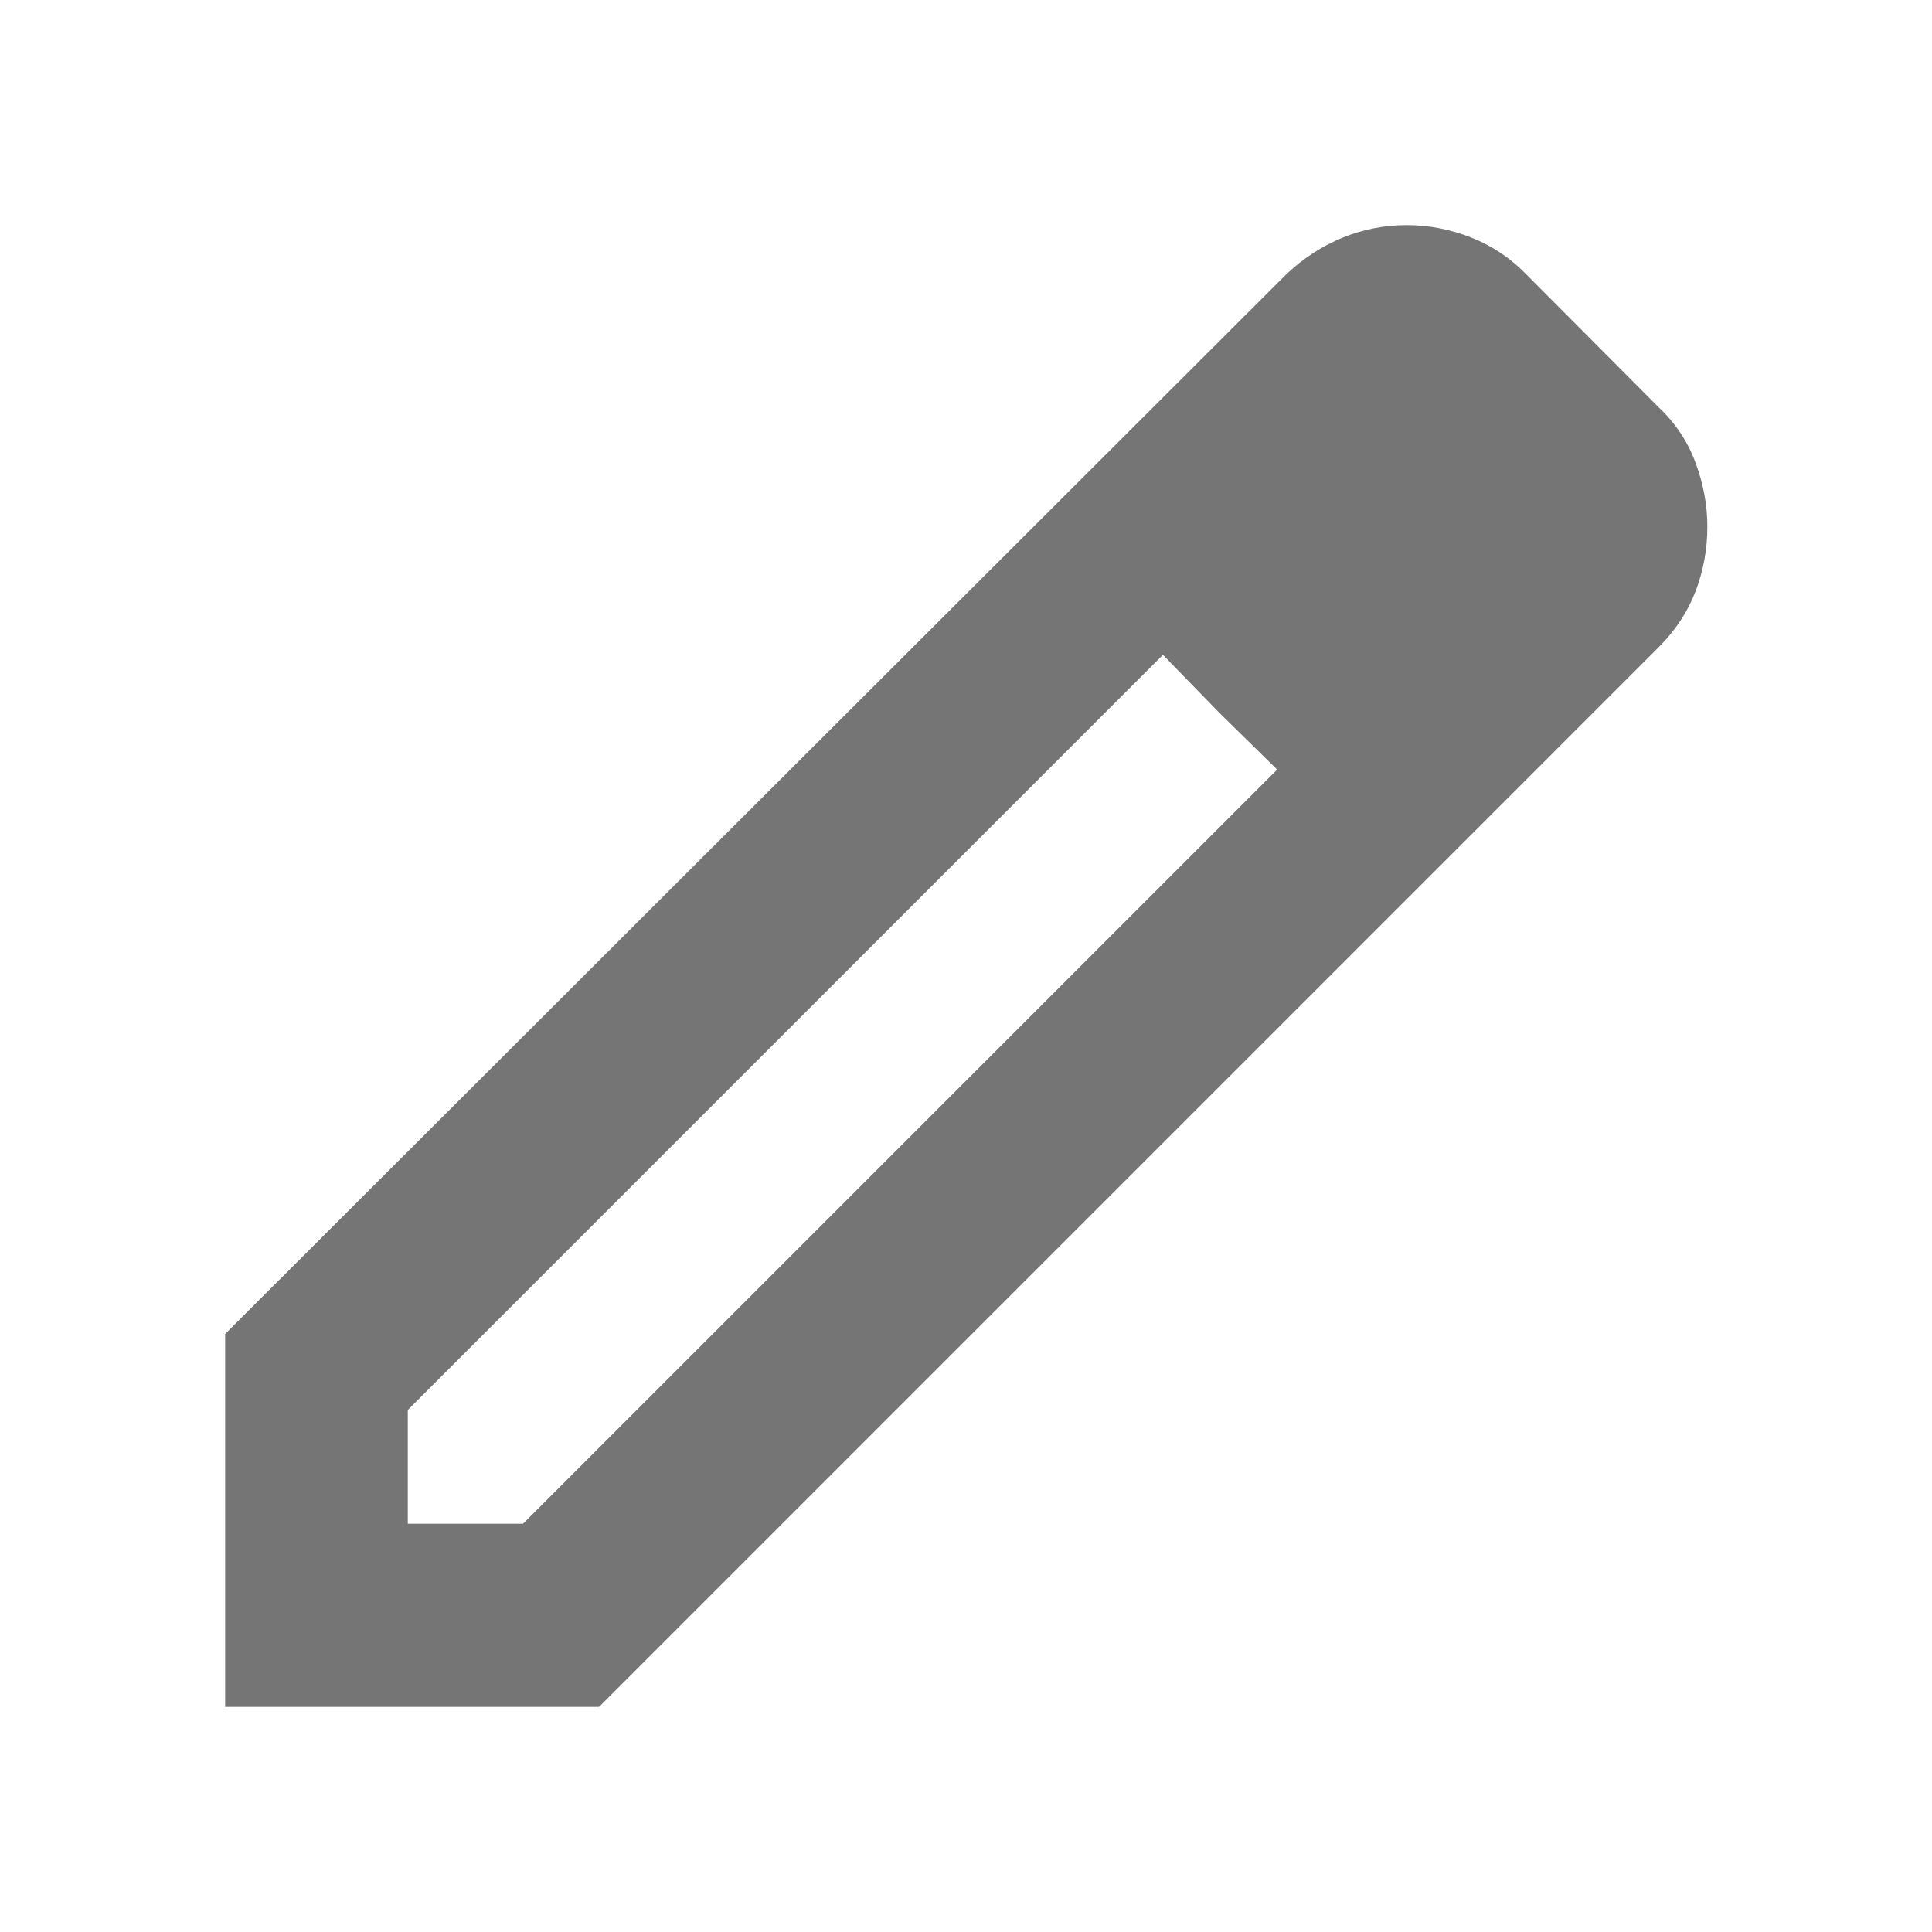 <svg xmlns="http://www.w3.org/2000/svg" height="24" viewBox="0 -960 960 960" width="24" fill="#757575"><path d="M202.63-202.87h57.24l374.738-374.738-56.76-57L202.63-259.391v56.521Zm-90.761 91.001v-185.305l527.522-526.761q12.478-11.717 27.696-17.956 15.217-6.24 31.935-6.24 16.478 0 32.195 6.24 15.718 6.239 27.674 18.717l65.283 65.565q12.478 11.718 18.337 27.555t5.859 31.793q0 16.718-5.859 32.055t-18.337 27.815L297.652-111.869H111.869Zm642.87-586.392L698.5-754.739l56.239 56.478Zm-148.891 92.413-28-28.76 56.76 57-28.76-28.24Z"/></svg>